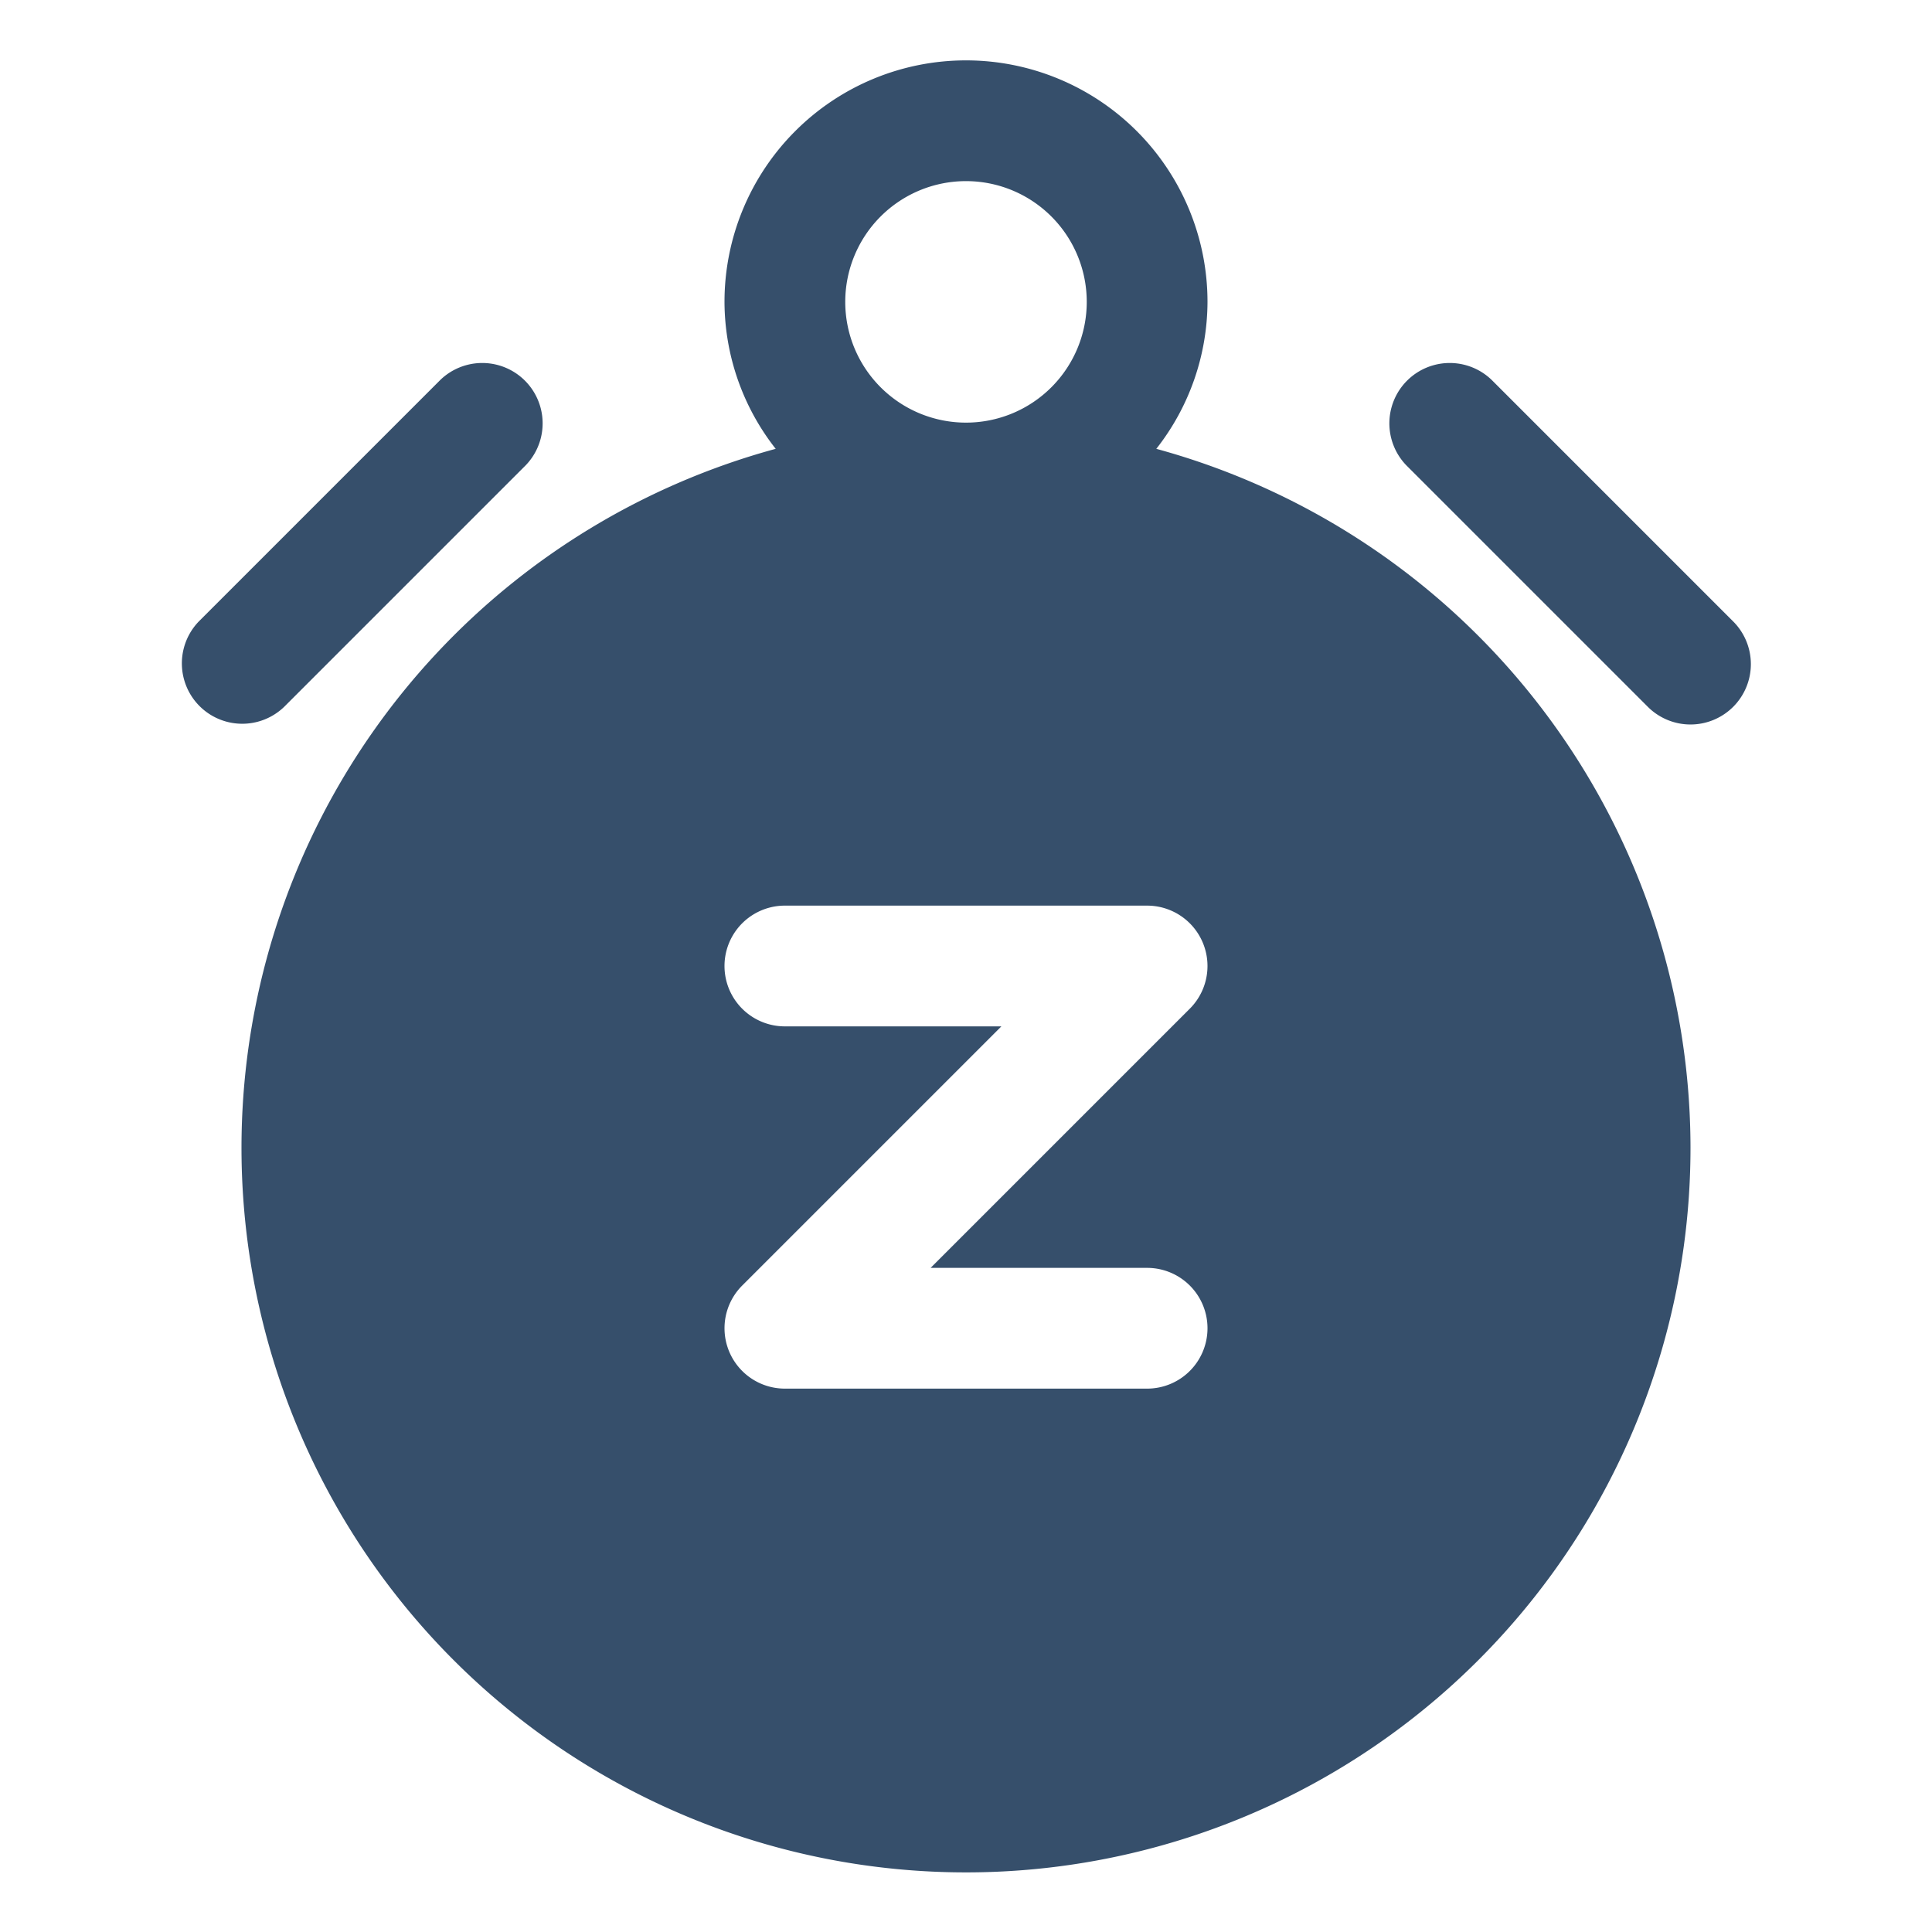 <svg xmlns="http://www.w3.org/2000/svg" viewBox="0 0 32 32"><title>snooze</title><g id="snooze"><rect width="32" height="32" style="fill:none"/><path d="M28.707,11.707a1,1,0,0,1-1.414,0l-4-4a1,1,0,0,1,1.414-1.414l4,4A1,1,0,0,1,28.707,11.707Zm-24,0,4-4A1,1,0,0,0,7.293,6.293l-4,4a1,1,0,0,0,1.414,1.414ZM28,19A12,12,0,1,1,12.848,7.434,3.957,3.957,0,0,1,12,5a4,4,0,0,1,8,0,3.957,3.957,0,0,1-.848,2.434A12.011,12.011,0,0,1,28,19ZM16,7a2,2,0,1,0-2-2A2,2,0,0,0,16,7Zm4,15a1,1,0,0,0-1-1H15.414l4.293-4.293A1,1,0,0,0,19,15H13a1,1,0,0,0,0,2h3.586l-4.293,4.293A1,1,0,0,0,13,23h6A1,1,0,0,0,20,22Z" style="fill:#364f6b"/></g></svg>